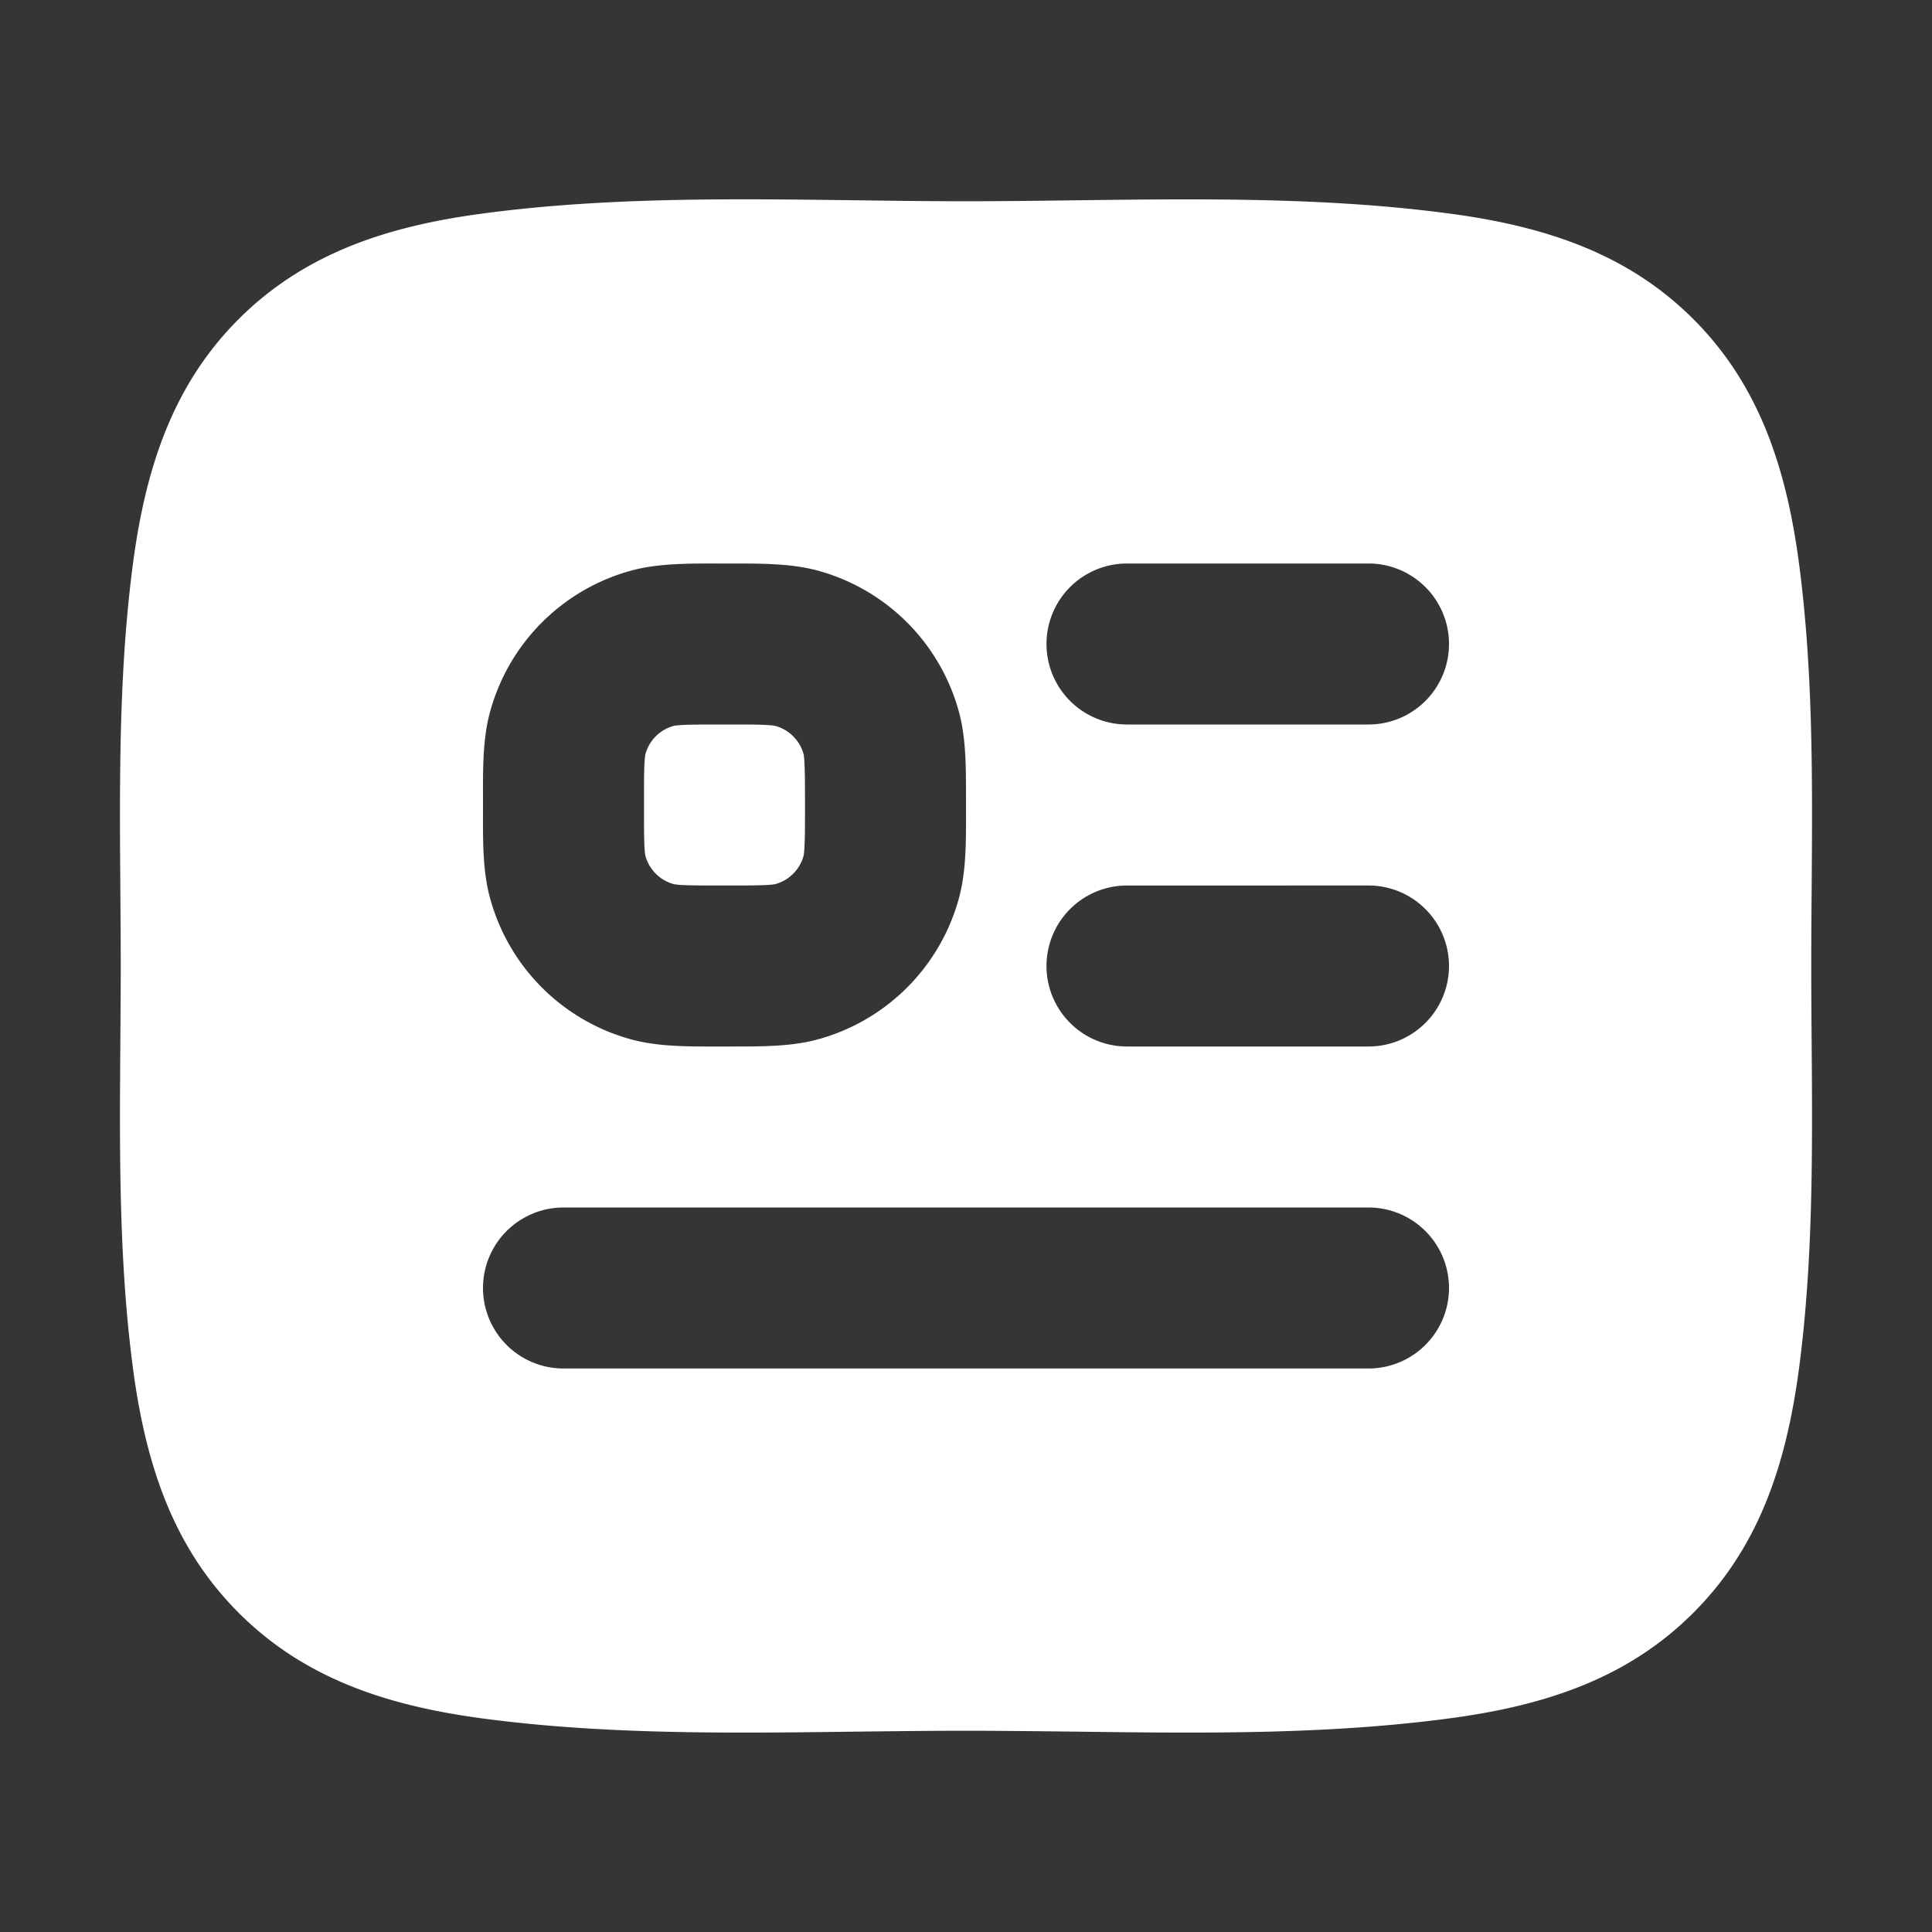 <svg xmlns="http://www.w3.org/2000/svg" width="24" height="24" fill="none"><rect width="100%" height="100%" fill="#333333" stroke="none"/><path fill="#fff" fill-opacity=".01" d="M24 0v24H0V0z"/><path fill="#FFFFFF" fill-rule="evenodd" d="M13.368 2.488c-.457.006-.914.012-1.368.012-.455 0-.911-.006-1.368-.012-1.555-.02-3.12-.04-4.654.167-1.2.161-2.211.507-3.014 1.31-.802.802-1.147 1.812-1.309 3.012-.18 1.346-.17 2.715-.16 4.076.002.316.005.632.005.947 0 .315-.003.63-.005.946-.01 1.36-.02 2.73.16 4.076.162 1.2.507 2.21 1.31 3.013.802.803 1.812 1.148 3.013 1.31 1.534.206 3.099.186 4.654.166.457-.005.913-.011 1.368-.011.454 0 .91.006 1.368.011 1.555.02 3.12.04 4.654-.167 1.2-.161 2.21-.506 3.013-1.309.803-.802 1.148-1.813 1.31-3.013.18-1.346.17-2.715.16-4.076-.003-.316-.005-.631-.005-.946 0-.315.002-.63.005-.947.01-1.36.02-2.73-.16-4.076-.162-1.2-.507-2.21-1.31-3.013-.802-.802-1.813-1.148-3.013-1.309-1.534-.206-3.1-.186-4.654-.167M9 7h-.093c-.369 0-.731-.001-1.054.085a2.5 2.5 0 0 0-1.768 1.768c-.087.323-.086.685-.085 1.054v.186c-.001.369-.002.731.085 1.054a2.5 2.5 0 0 0 1.768 1.768c.323.086.685.086 1.054.085h.186c.369 0 .731.001 1.054-.085a2.5 2.5 0 0 0 1.768-1.768c.086-.323.086-.685.085-1.054v-.186c0-.369.001-.731-.085-1.054a2.5 2.5 0 0 0-1.768-1.768C9.824 7 9.462 7 9.093 7zm-.63 2.017c-.003.001.022-.007.128-.012C8.61 9 8.758 9 9 9c.241 0 .39 0 .501.005.094.005.125.011.128.012a.5.5 0 0 1 .354.354c-.001-.004.007.02.011.128.006.112.006.26.006.501 0 .242 0 .39-.006.501-.004.107-.012.132-.011.128a.5.5 0 0 1-.354.354c.004-.001-.021.007-.128.012C9.39 11 9.241 11 9 11c-.242 0-.39 0-.502-.005a.838.838 0 0 1-.128-.012.5.5 0 0 1-.353-.354c0 .004-.007-.021-.012-.128C8 10.39 8 10.241 8 10c0-.242 0-.39.005-.501.005-.107.013-.132.012-.128a.5.5 0 0 1 .353-.354M14 7a1 1 0 1 0 0 2h3a1 1 0 0 0 0-2zm0 4a1 1 0 1 0 0 2h3a1 1 0 0 0 0-2zm-7 4a1 1 0 1 0 0 2h10a1 1 0 0 0 0-2z" clip-rule="evenodd"/></svg>
